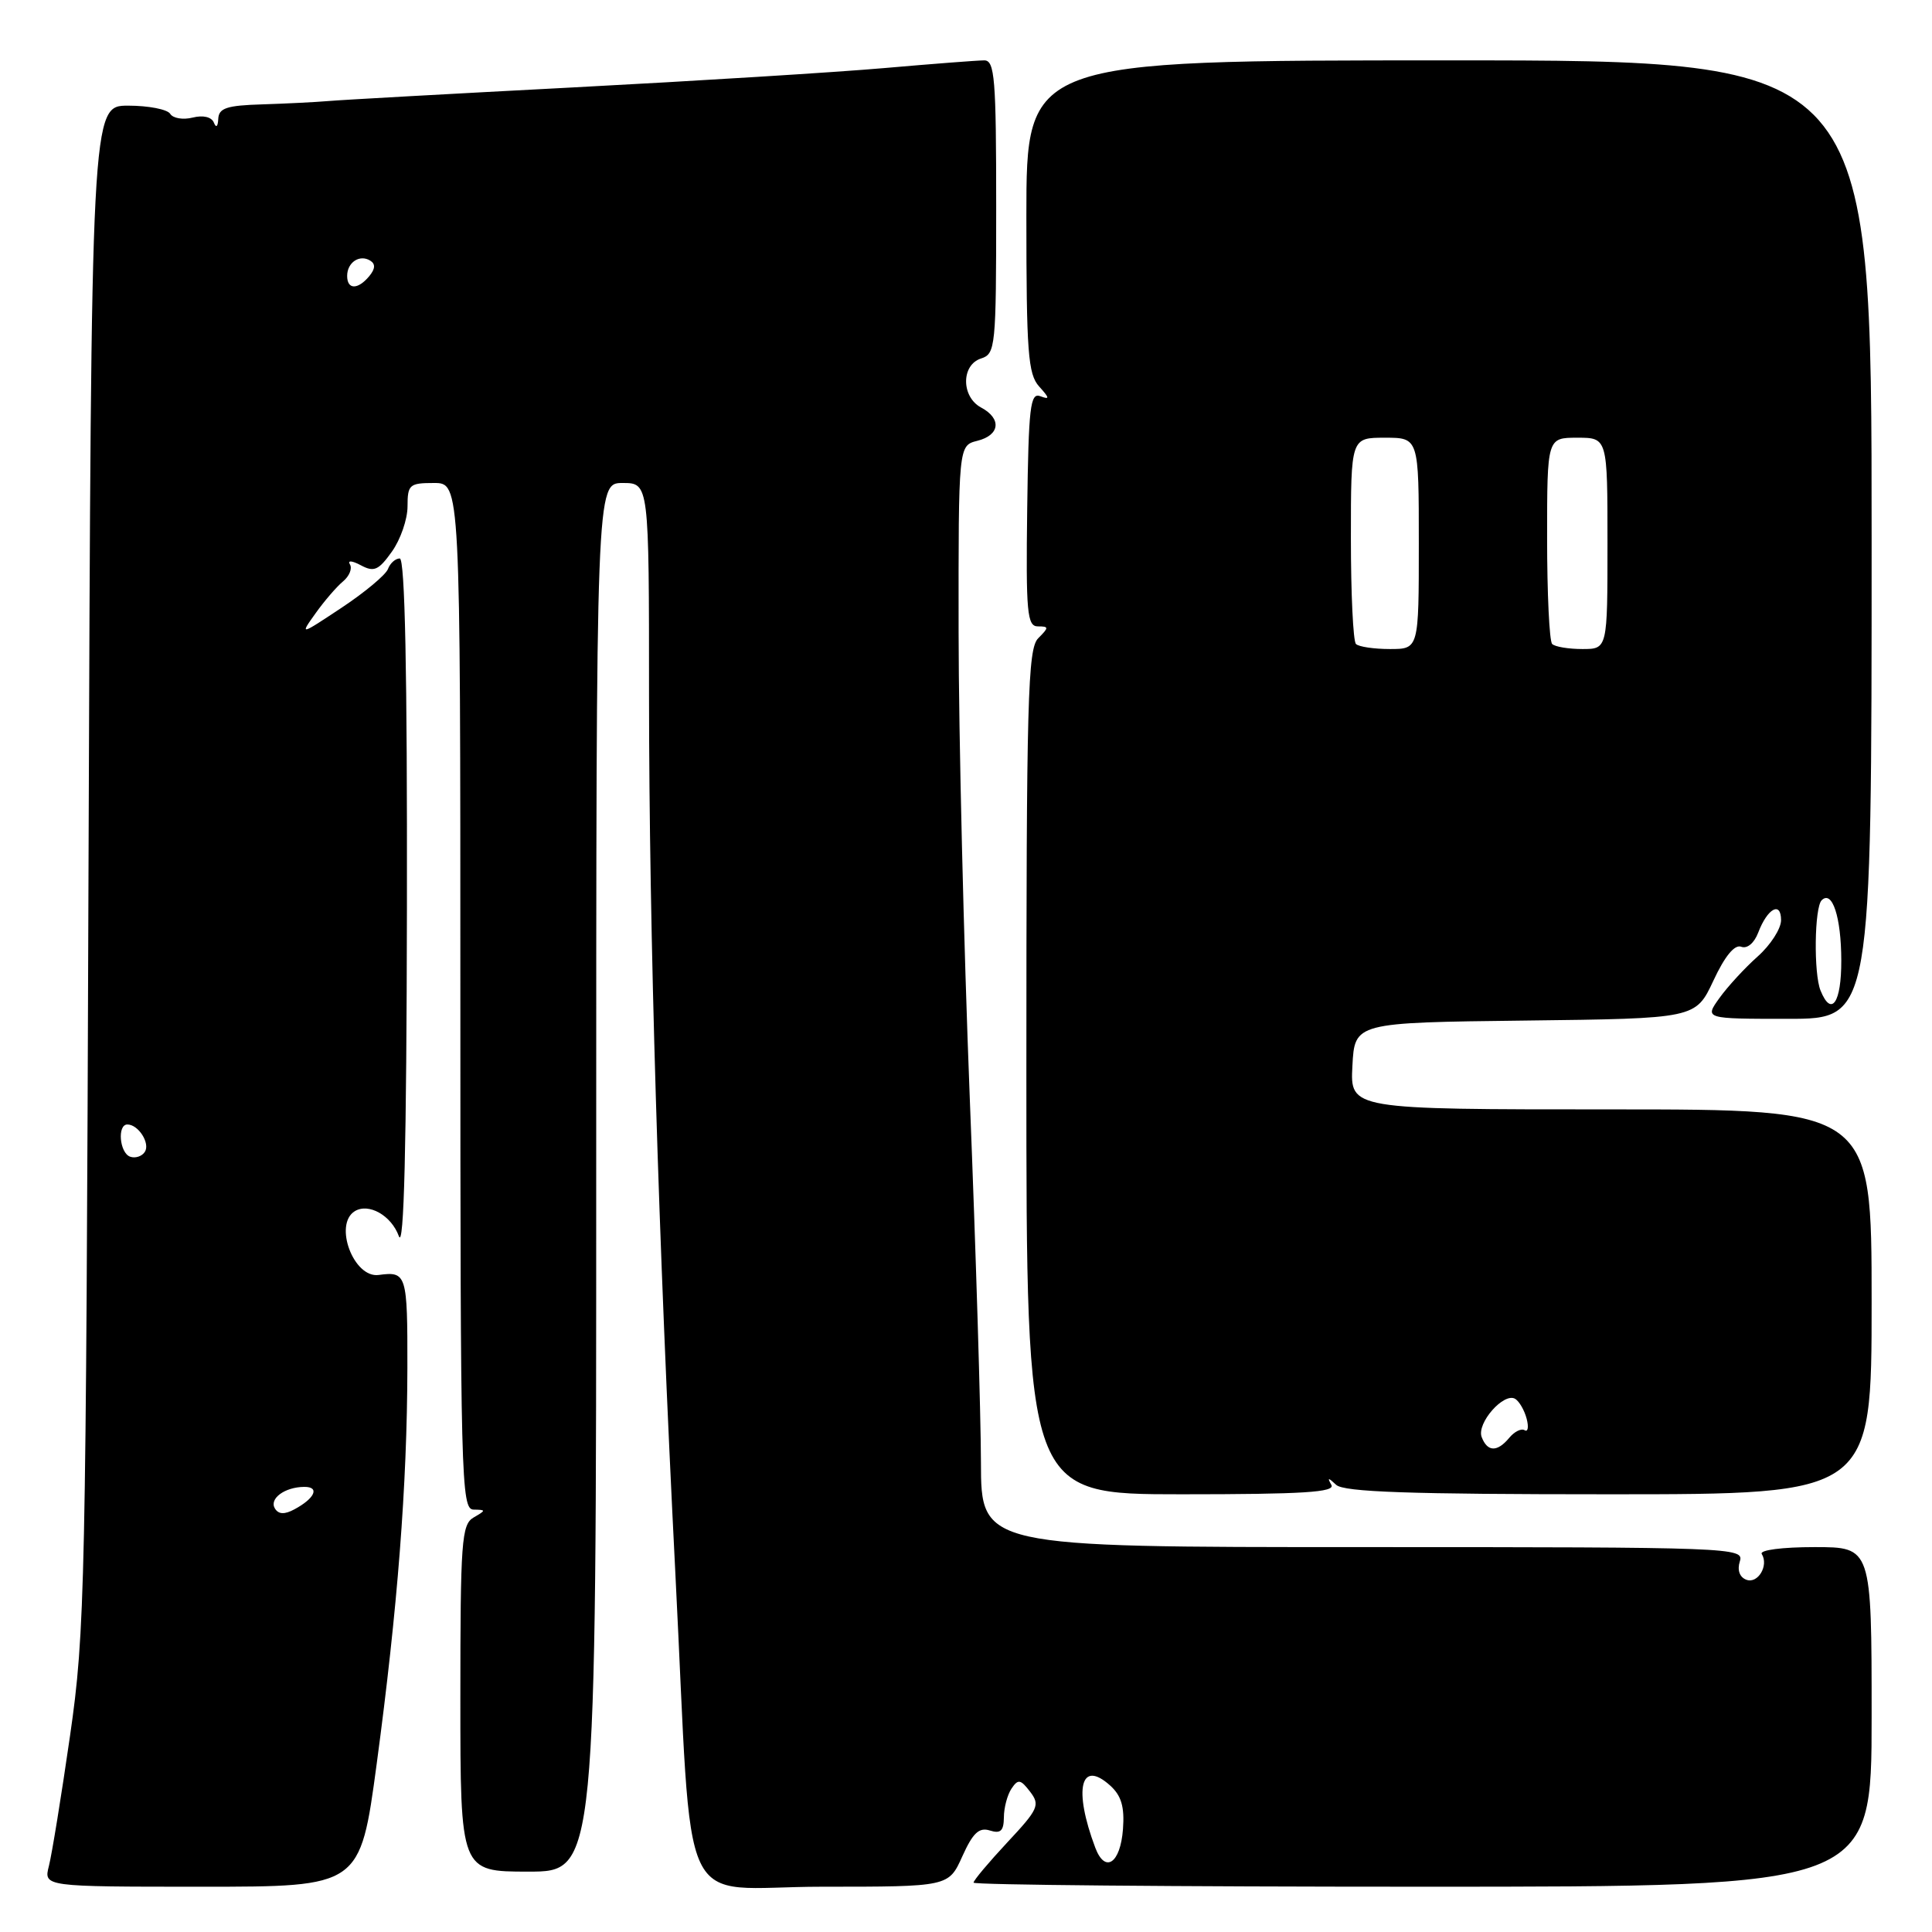 <?xml version="1.0" encoding="UTF-8" standalone="no"?>
<!DOCTYPE svg PUBLIC "-//W3C//DTD SVG 1.1//EN" "http://www.w3.org/Graphics/SVG/1.1/DTD/svg11.dtd" >
<svg xmlns="http://www.w3.org/2000/svg" xmlns:xlink="http://www.w3.org/1999/xlink" version="1.1" viewBox="0 0 256 256">
 <g >
 <path fill="currentColor"
d=" M 49.91 233.75 C 52.68 213.15 53.95 196.81 53.98 181.25 C 54.00 168.82 53.88 168.44 50.18 168.94 C 46.86 169.39 44.18 162.24 47.01 160.49 C 48.85 159.36 51.85 161.05 52.85 163.80 C 53.53 165.65 53.87 151.99 53.92 120.25 C 53.97 89.09 53.66 74.00 52.97 74.00 C 52.40 74.00 51.69 74.63 51.40 75.41 C 51.10 76.18 48.35 78.48 45.29 80.51 C 39.71 84.21 39.71 84.21 41.81 81.27 C 42.96 79.65 44.60 77.75 45.44 77.05 C 46.29 76.35 46.70 75.33 46.37 74.79 C 46.02 74.23 46.65 74.28 47.81 74.90 C 49.56 75.84 50.17 75.57 51.93 73.09 C 53.07 71.50 54.00 68.80 54.00 67.10 C 54.00 64.22 54.25 64.00 57.50 64.00 C 61.00 64.00 61.00 64.00 61.00 132.00 C 61.00 196.08 61.10 200.00 62.75 200.03 C 64.42 200.06 64.42 200.11 62.75 201.08 C 61.16 202.00 61.00 204.25 61.00 225.05 C 61.00 248.00 61.00 248.00 70.00 248.00 C 79.00 248.00 79.00 248.00 79.00 156.00 C 79.00 64.00 79.00 64.00 82.50 64.00 C 86.00 64.00 86.00 64.00 86.00 92.25 C 86.01 123.38 87.23 164.06 89.49 208.50 C 91.87 255.23 89.42 250.00 108.93 250.00 C 125.70 250.00 125.70 250.00 127.51 245.98 C 128.91 242.87 129.73 242.10 131.16 242.55 C 132.58 243.00 133.00 242.61 133.02 240.82 C 133.02 239.54 133.48 237.82 134.03 237.00 C 134.90 235.70 135.23 235.76 136.50 237.42 C 137.84 239.17 137.59 239.73 133.48 244.12 C 131.02 246.76 129.00 249.16 129.00 249.46 C 129.00 249.76 155.77 250.00 188.50 250.00 C 248.00 250.00 248.00 250.00 248.00 227.50 C 248.00 205.00 248.00 205.00 240.44 205.00 C 236.16 205.00 233.13 205.39 233.44 205.91 C 234.40 207.45 232.92 209.91 231.39 209.32 C 230.50 208.98 230.17 208.04 230.54 206.88 C 231.12 205.06 229.62 205.00 180.57 205.00 C 130.00 205.00 130.00 205.00 129.98 193.75 C 129.97 187.56 129.31 165.85 128.50 145.50 C 127.70 125.15 127.03 97.37 127.02 83.77 C 127.00 59.04 127.00 59.04 129.50 58.41 C 132.51 57.66 132.75 55.47 130.00 54.00 C 127.35 52.58 127.35 48.34 130.00 47.50 C 131.91 46.89 132.00 45.99 132.00 27.43 C 132.00 10.40 131.81 8.00 130.42 8.00 C 129.55 8.00 123.59 8.46 117.17 9.02 C 110.75 9.58 92.22 10.73 76.00 11.58 C 59.77 12.43 45.15 13.24 43.50 13.39 C 41.85 13.53 37.91 13.73 34.75 13.83 C 30.04 13.97 28.99 14.32 28.92 15.75 C 28.87 16.79 28.64 17.00 28.34 16.25 C 28.04 15.50 26.92 15.23 25.53 15.58 C 24.26 15.90 22.92 15.68 22.55 15.08 C 22.18 14.49 19.68 14.00 16.99 14.00 C 12.09 14.00 12.09 14.00 11.73 114.75 C 11.39 210.67 11.27 216.19 9.28 230.00 C 8.13 237.97 6.87 245.74 6.48 247.25 C 5.78 250.00 5.78 250.00 26.75 250.00 C 47.72 250.00 47.72 250.00 49.91 233.75 Z  M 176.41 196.75 C 175.85 195.75 175.98 195.75 177.05 196.75 C 178.08 197.70 186.74 198.00 213.20 198.00 C 248.00 198.00 248.00 198.00 248.00 172.50 C 248.00 147.00 248.00 147.00 213.45 147.00 C 178.90 147.00 178.90 147.00 179.20 141.25 C 179.50 135.50 179.50 135.50 202.09 135.23 C 224.68 134.96 224.68 134.96 227.03 129.95 C 228.54 126.70 229.85 125.11 230.72 125.45 C 231.51 125.75 232.44 124.97 232.97 123.58 C 234.20 120.35 236.00 119.37 236.00 121.93 C 236.00 123.06 234.60 125.23 232.90 126.74 C 231.19 128.26 228.91 130.74 227.83 132.25 C 225.86 135.00 225.86 135.00 236.93 135.00 C 248.00 135.00 248.00 135.00 248.00 71.50 C 248.00 8.00 248.00 8.00 192.00 8.00 C 136.00 8.00 136.00 8.00 136.00 28.67 C 136.00 46.69 136.22 49.58 137.69 51.21 C 139.09 52.76 139.12 52.98 137.85 52.50 C 136.51 51.98 136.29 53.92 136.11 67.45 C 135.93 81.19 136.10 83.00 137.53 83.00 C 139.00 83.00 139.00 83.14 137.57 84.57 C 136.18 85.96 136.00 92.56 136.00 142.07 C 136.00 198.00 136.00 198.00 156.56 198.00 C 172.72 198.00 176.97 197.73 176.41 196.75 Z  M 145.13 244.83 C 142.21 237.07 143.17 233.04 147.11 236.60 C 148.59 237.94 149.02 239.42 148.80 242.37 C 148.46 246.92 146.43 248.28 145.13 244.83 Z  M 36.43 199.89 C 35.63 198.59 37.72 197.04 40.31 197.02 C 42.41 197.00 41.73 198.54 39.00 200.00 C 37.70 200.70 36.91 200.66 36.43 199.89 Z  M 17.25 153.27 C 15.84 152.78 15.51 149.00 16.88 149.00 C 18.34 149.00 19.93 151.50 19.19 152.63 C 18.81 153.22 17.94 153.51 17.25 153.27 Z  M 46.00 36.56 C 46.00 34.77 47.65 33.67 49.05 34.53 C 49.77 34.97 49.73 35.62 48.93 36.59 C 47.42 38.41 46.00 38.40 46.00 36.56 Z  M 196.33 190.42 C 195.63 188.59 199.28 184.44 200.78 185.36 C 201.32 185.70 202.00 186.88 202.29 187.99 C 202.58 189.10 202.46 189.78 202.02 189.51 C 201.58 189.24 200.67 189.69 199.99 190.51 C 198.39 192.44 197.09 192.40 196.33 190.42 Z  M 241.23 131.25 C 240.31 129.00 240.42 120.25 241.38 119.29 C 242.78 117.89 243.97 121.53 243.98 127.25 C 244.00 132.89 242.67 134.81 241.23 131.25 Z  M 179.67 85.33 C 179.30 84.97 179.00 78.67 179.00 71.33 C 179.00 58.00 179.00 58.00 183.50 58.00 C 188.00 58.00 188.00 58.00 188.00 72.00 C 188.00 86.00 188.00 86.00 184.17 86.00 C 182.06 86.00 180.03 85.70 179.67 85.33 Z  M 205.67 85.33 C 205.30 84.97 205.00 78.67 205.00 71.33 C 205.00 58.00 205.00 58.00 209.00 58.00 C 213.00 58.00 213.00 58.00 213.00 72.00 C 213.00 86.00 213.00 86.00 209.67 86.00 C 207.83 86.00 206.03 85.70 205.67 85.33 Z "/>
</g>
</svg>